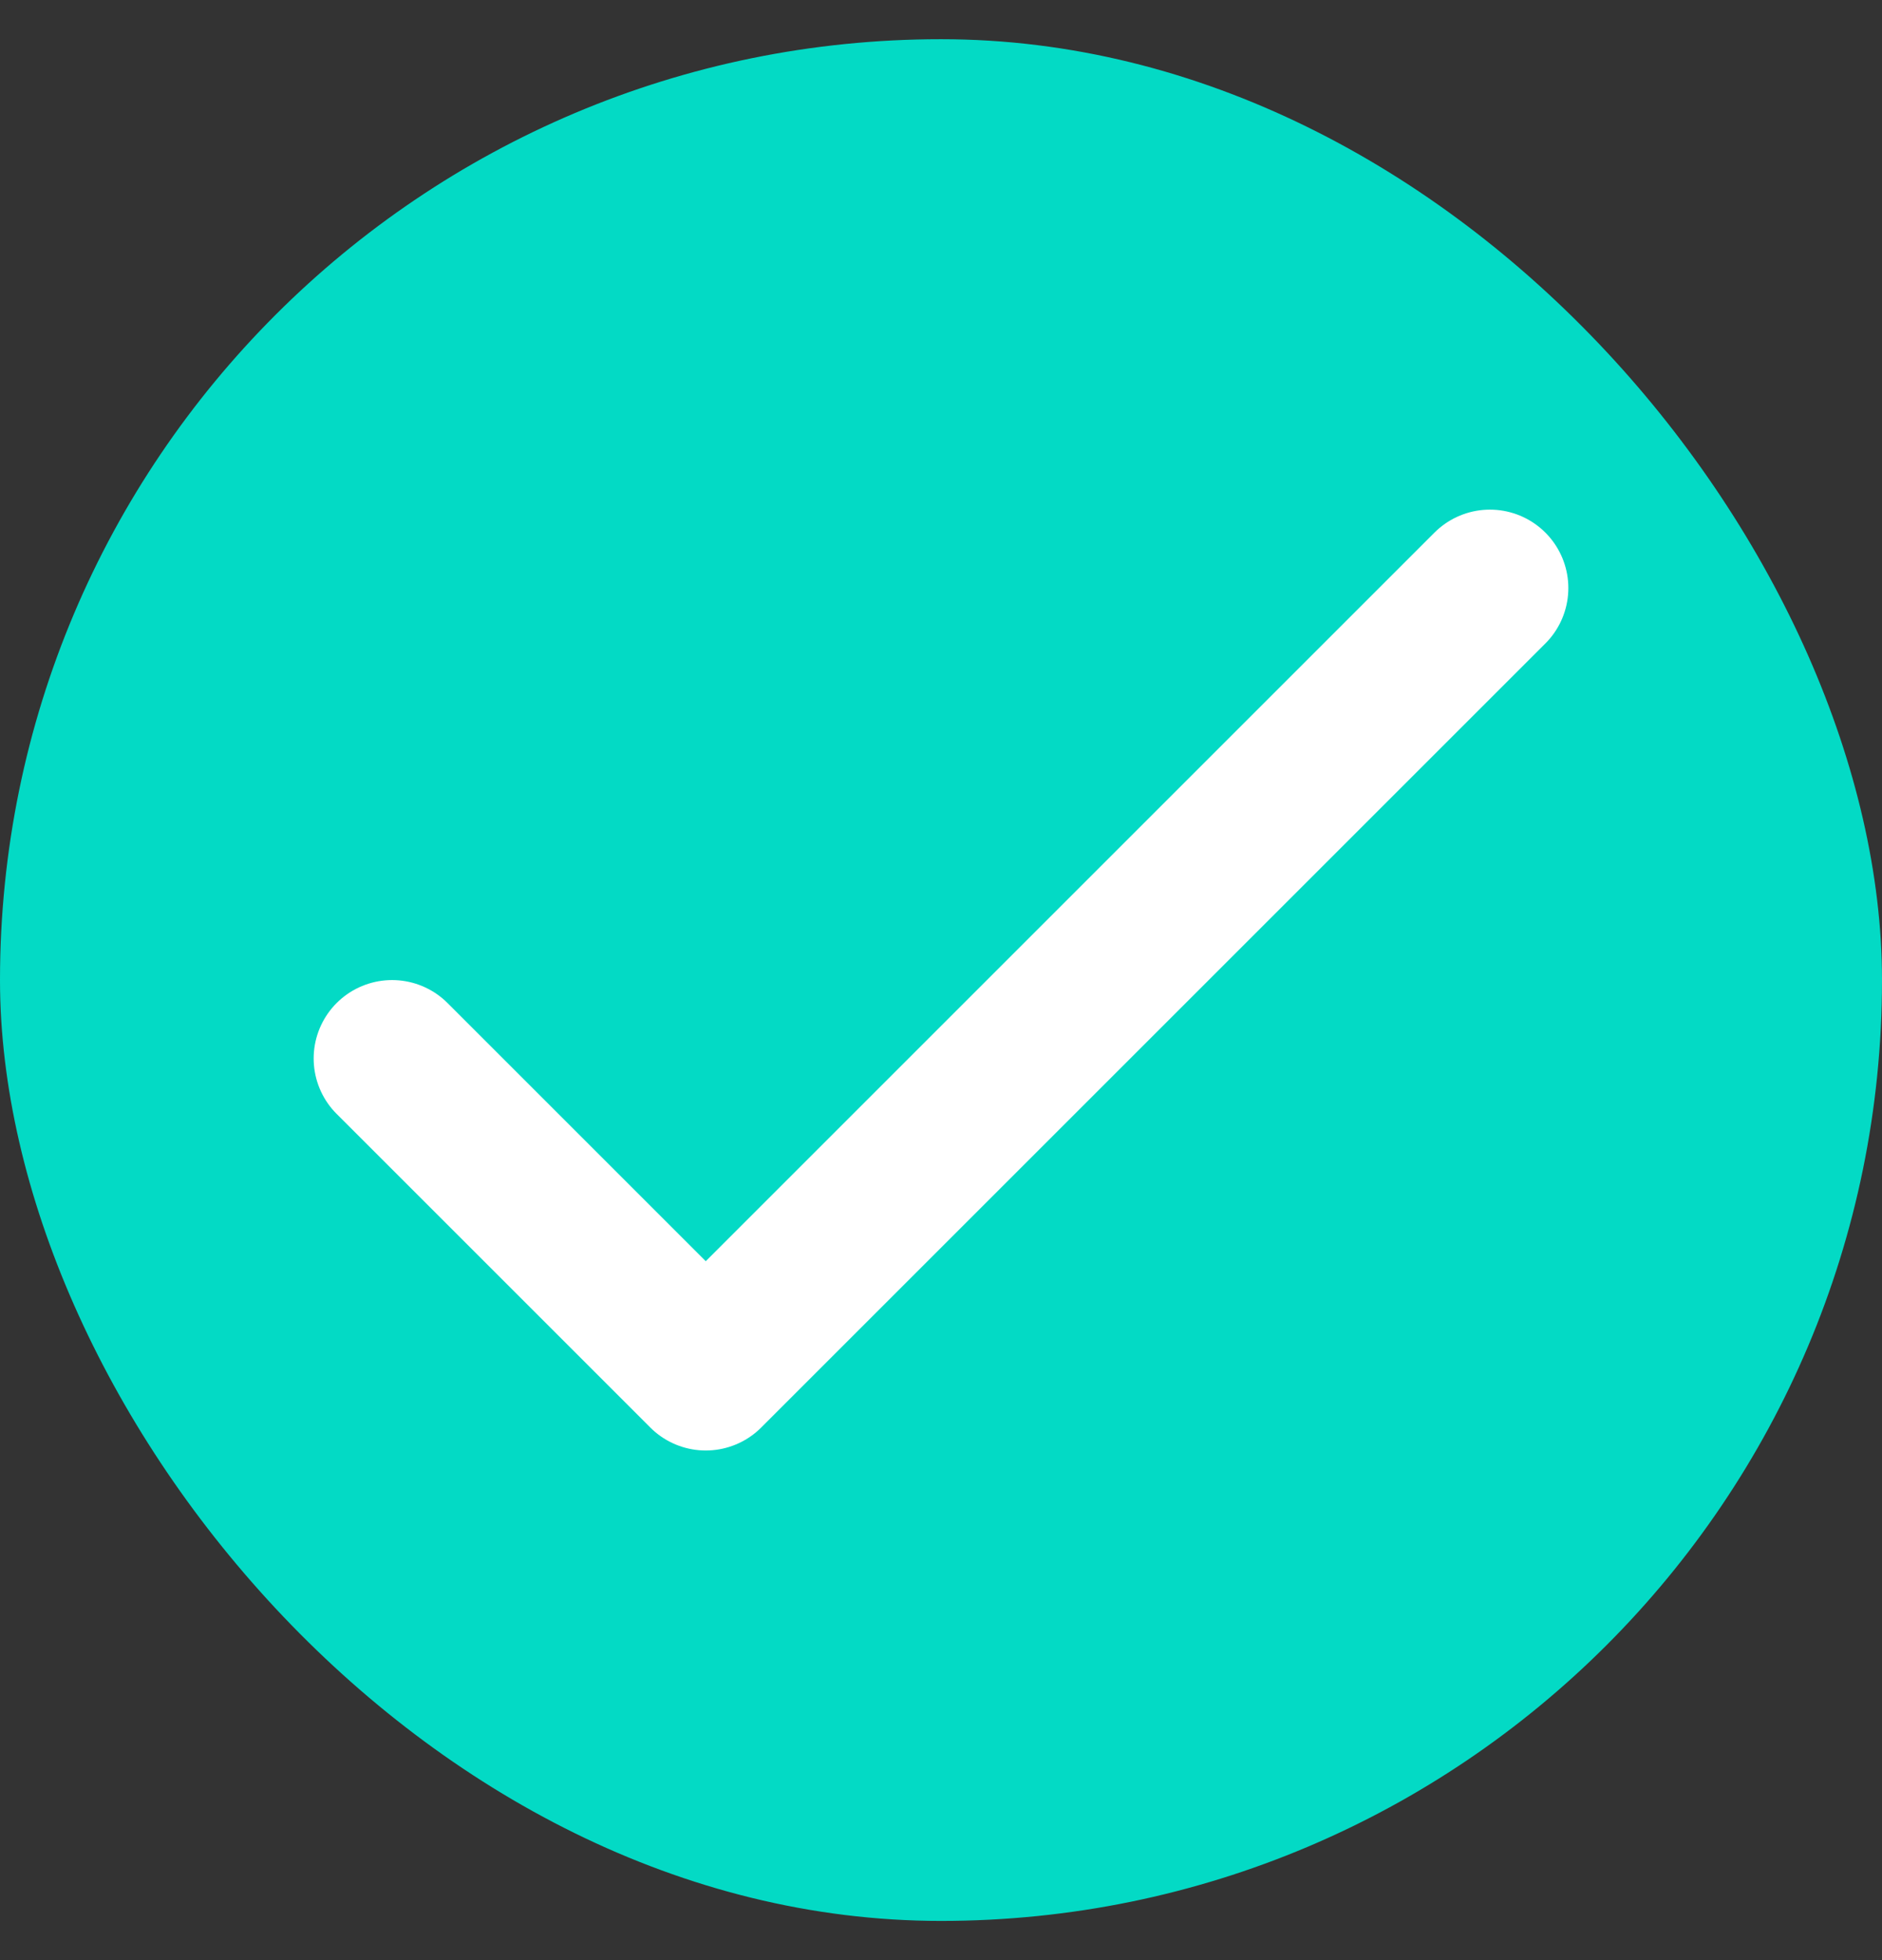 <svg viewBox="0 0 24 25" fill="none" xmlns="http://www.w3.org/2000/svg">
<rect x="0" y="0" width="24" height="25" fill="#333333" stroke="none"/>
<rect y="0.5" width="24" height="24" rx="12" fill="#03DAC5"/>
<path d="M5 13.5L9 17.5L19 7.5" stroke="white" stroke-width="2" stroke-linecap="round" stroke-linejoin="round"/>
</svg>
